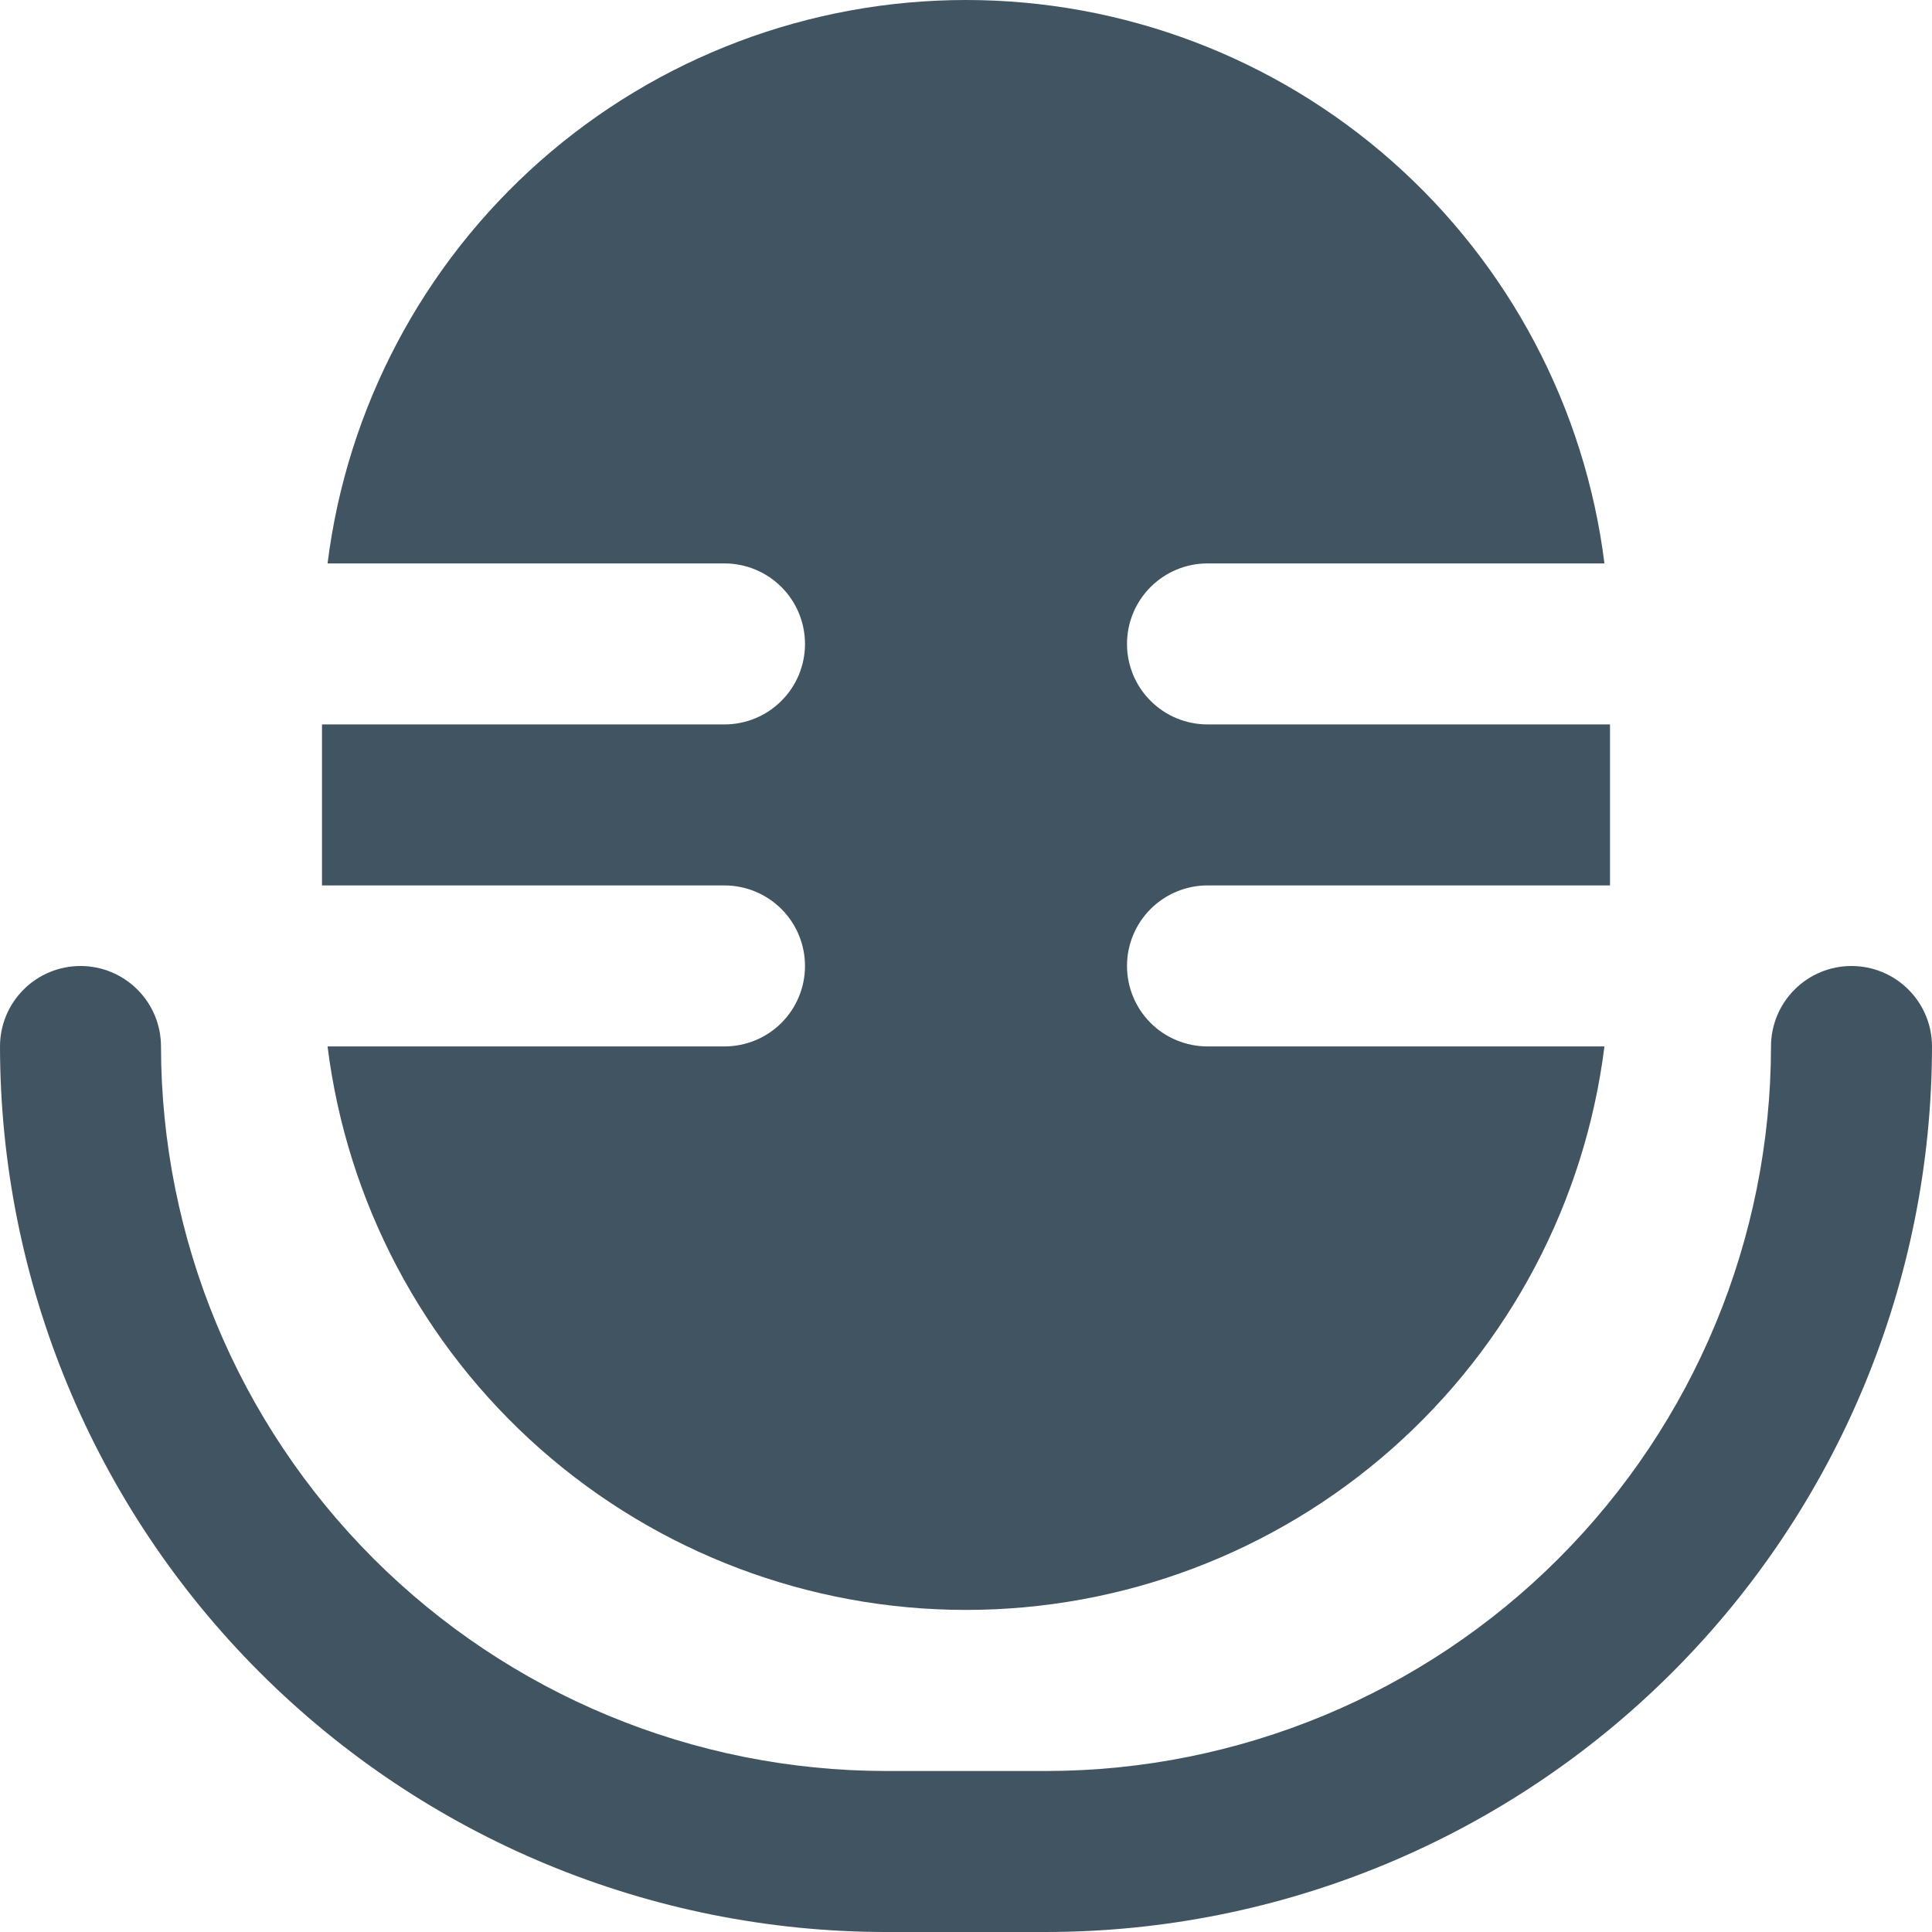 <svg width="24" height="24" viewBox="0 0 24 24" fill="none" xmlns="http://www.w3.org/2000/svg">
<g clip-path="url(#clip0_653_14595)">
<path d="M10 11.999C10 12.265 9.895 12.519 9.707 12.707C9.52 12.894 9.265 12.999 9 12.999H4.069C4.311 14.932 5.251 16.71 6.711 17.999C8.171 19.288 10.052 19.999 12 19.999C13.948 19.999 15.829 19.288 17.289 17.999C18.749 16.71 19.689 14.932 19.931 12.999H15C14.735 12.999 14.48 12.894 14.293 12.707C14.105 12.519 14 12.265 14 11.999C14 11.734 14.105 11.48 14.293 11.292C14.48 11.105 14.735 10.999 15 10.999H20V8.999H15C14.735 8.999 14.48 8.894 14.293 8.706C14.105 8.519 14 8.265 14 7.999C14 7.734 14.105 7.48 14.293 7.292C14.48 7.105 14.735 6.999 15 6.999H19.931C19.689 5.067 18.749 3.289 17.289 2C15.829 0.711 13.948 0 12 0C10.052 0 8.171 0.711 6.711 2C5.251 3.289 4.311 5.067 4.069 6.999H9C9.265 6.999 9.52 7.105 9.707 7.292C9.895 7.48 10 7.734 10 7.999C10 8.265 9.895 8.519 9.707 8.706C9.52 8.894 9.265 8.999 9 8.999H4V10.999H9C9.265 10.999 9.52 11.105 9.707 11.292C9.895 11.48 10 11.734 10 11.999Z" fill="#405462"/>
<path d="M23 12C22.735 12 22.48 12.105 22.293 12.293C22.105 12.48 22 12.735 22 13C21.997 15.386 21.048 17.674 19.361 19.361C17.674 21.048 15.386 21.997 13 22H11C8.614 21.997 6.326 21.048 4.639 19.361C2.952 17.674 2.003 15.386 2 13C2 12.735 1.895 12.48 1.707 12.293C1.52 12.105 1.265 12 1 12C0.735 12 0.48 12.105 0.293 12.293C0.105 12.48 0 12.735 0 13C0.003 15.916 1.163 18.712 3.226 20.774C5.288 22.837 8.084 23.997 11 24H13C15.916 23.997 18.712 22.837 20.774 20.774C22.837 18.712 23.997 15.916 24 13C24 12.735 23.895 12.48 23.707 12.293C23.52 12.105 23.265 12 23 12Z" fill="#405462"/>
</g>
<defs>
<clipPath id="clip0_653_14595">
<rect width="24" height="24" fill="white"/>
</clipPath>
</defs>
</svg>
